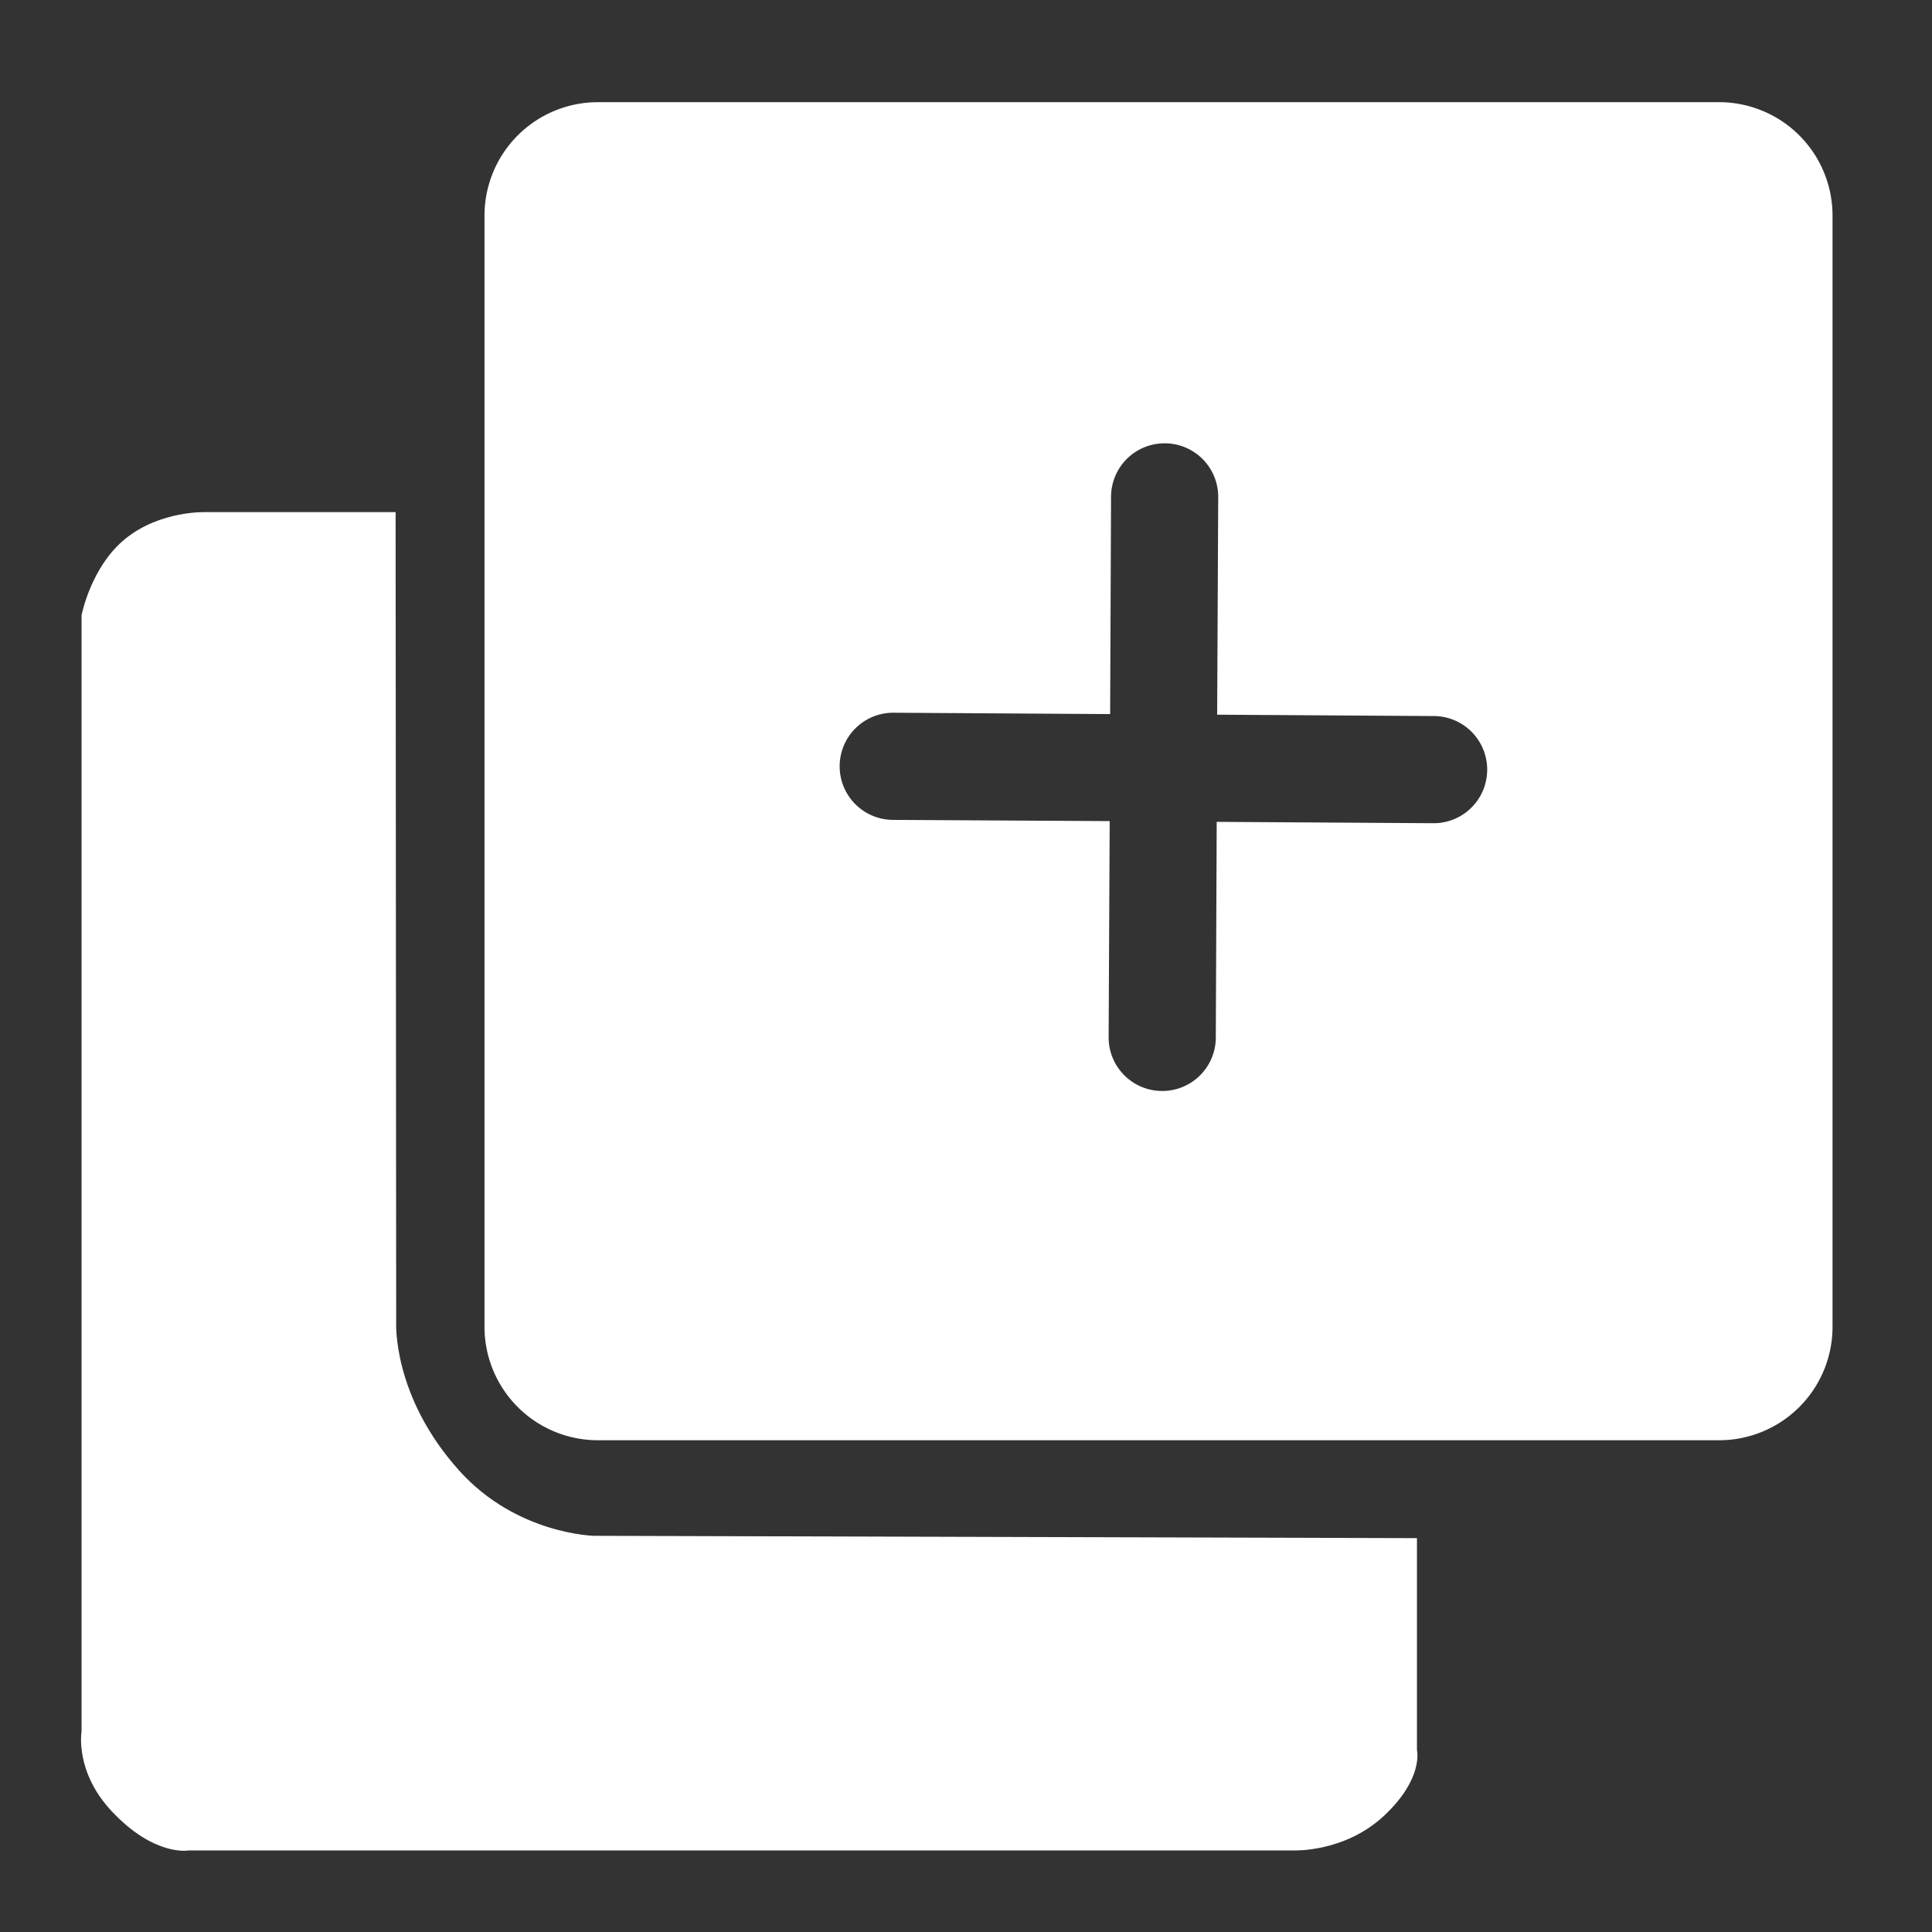 <?xml version="1.0" encoding="UTF-8" standalone="no"?>
<!-- Uploaded to: SVG Repo, www.svgrepo.com, Generator: SVG Repo Mixer Tools -->

<svg
   fill="#ffff"
   version="1.1"
   id="Capa_1"
   width="25"
   height="25"
   viewBox="0 0 902.86 902.86"
   xml:space="preserve"
   sodipodi:docname="cart.svg"
   xmlns:inkscape="http://www.inkscape.org/namespaces/inkscape"
   xmlns:sodipodi="http://sodipodi.sourceforge.net/DTD/sodipodi-0.dtd"
   xmlns="http://www.w3.org/2000/svg"
   xmlns:svg="http://www.w3.org/2000/svg"><rect x="0" y="0" width="902.86" height="902.86" fill="#333333" stroke="none"/><defs
   id="defs26"><inkscape:path-effect
     effect="fillet_chamfer"
     id="path-effect6636"
     is_visible="true"
     lpeversion="1"
     nodesatellites_param="F,0,0,1,0,85,0,1 @ F,0,0,1,0,85,0,1 @ F,0,0,1,0,85,0,1 @ F,0,0,1,0,85,0,1"
     unit="px"
     method="auto"
     mode="F"
     radius="85"
     chamfer_steps="1"
     flexible="false"
     use_knot_distance="true"
     apply_no_radius="true"
     apply_with_radius="true"
     only_selected="false"
     hide_knots="false" /><inkscape:path-effect
     effect="fillet_chamfer"
     id="path-effect6630"
     is_visible="true"
     lpeversion="1"
     nodesatellites_param="F,0,0,1,0,85,0,1 @ F,0,0,1,0,85,0,1 @ F,0,0,1,0,85,0,1 @ F,0,0,1,0,85,0,1"
     unit="px"
     method="auto"
     mode="F"
     radius="85"
     chamfer_steps="1"
     flexible="false"
     use_knot_distance="true"
     apply_no_radius="true"
     apply_with_radius="true"
     only_selected="false"
     hide_knots="false" /><inkscape:path-effect
     effect="fillet_chamfer"
     id="path-effect6624"
     is_visible="true"
     lpeversion="1"
     nodesatellites_param="F,0,0,1,0,85,0,1 @ F,0,0,1,0,85,0,1 @ F,0,0,1,0,85,0,1 @ F,0,0,1,0,85,0,1"
     unit="px"
     method="auto"
     mode="F"
     radius="85"
     chamfer_steps="1"
     flexible="false"
     use_knot_distance="true"
     apply_no_radius="true"
     apply_with_radius="true"
     only_selected="false"
     hide_knots="false" /></defs><sodipodi:namedview
   id="namedview24"
   pagecolor="#ffffff"
   bordercolor="#000000"
   borderopacity="0.25"
   inkscape:showpageshadow="2"
   inkscape:pageopacity="0.0"
   inkscape:pagecheckerboard="0"
   inkscape:deskcolor="#d1d1d1"
   showgrid="false" />

<g
   id="g6516"
   style="display:inline"
   sodipodi:insensitive="true"><path
     style="fill:#ffffff;fill-opacity:1;stroke:none;stroke-width:360.621;stroke-linecap:round;stroke-linejoin:round"
     d="m 662.17,718.803 v 99.108 c 0,0 3.267,13.069 -15.247,30.495 -18.515,17.426 -42.475,16.336 -42.475,16.336 H 88.217 c 0,0 -15.869,3.087 -35.94,-18.242 C 34.825,827.953 38.118,809.198 38.118,809.198 V 287.521 c 0,0 4.356,-22.871 20.693,-35.94 16.336,-13.069 37.302,-12.252 37.302,-12.252 h 88.761 l 0.272,378.188 c 0,0 -2.121,34.822 29.678,69.974 26.79,29.615 62.895,30.222 62.895,30.222 z"
     id="path387"
     sodipodi:nodetypes="ccsccsccscccscc" /><path
     id="rect4595"
     style="display:inline;fill:#ffffff;fill-opacity:1;stroke:none;stroke-width:360.638;stroke-linecap:round;stroke-linejoin:round;stroke-dasharray:none"
     d="m 279.393,47.753 a 53,53 0 0 0 -52.972,52.972 v 519.356 a 53,53 0 0 0 52.972,52.972 h 523.941 a 53,53 0 0 0 53.043,-52.972 V 100.725 A 53,53 0 0 0 803.334,47.753 Z m 264.933,159.411 a 25.027,25.027 0 0 1 24.97,25.111 l -0.494,101.713 101.36,0.635 a 25.027,25.027 0 0 1 24.829,25.181 25.027,25.027 0 0 1 -25.181,24.899 l -101.219,-0.635 -0.423,100.796 a 25.027,25.027 0 0 1 -25.111,24.97 25.027,25.027 0 0 1 -24.97,-25.181 l 0.494,-100.937 -101.36,-0.564 a 25.027,25.027 0 0 1 -24.829,-25.181 25.027,25.027 0 0 1 25.181,-24.899 l 101.219,0.635 0.423,-101.642 a 25.027,25.027 0 0 1 25.111,-24.899 z" /></g><g
   id="g6696"
   style="display:none"><path
     style="fill:#ffffff;fill-opacity:1;stroke:none;stroke-width:54.509;stroke-linecap:round;stroke-linejoin:round;stroke-dasharray:none;stroke-opacity:1"
     id="rect6570"
     width="343.944"
     height="348.688"
     x="61.714"
     y="51.087"
     inkscape:path-effect="#path-effect6624"
     d="m 146.714,51.087 h 173.944 a 85,85 45 0 1 85,85 v 178.688 a 85,85 135 0 1 -85,85 H 146.714 a 85,85 45 0 1 -85,-85 V 136.087 A 85,85 135 0 1 146.714,51.087 Z"
     sodipodi:type="rect" /><path
     style="fill:#ffffff;fill-opacity:1;stroke:none;stroke-width:54.509;stroke-linecap:round;stroke-linejoin:round;stroke-dasharray:none;stroke-opacity:1"
     id="rect6626"
     width="343.944"
     height="348.688"
     x="511.51"
     y="51.087"
     inkscape:path-effect="#path-effect6630"
     d="m 596.51,51.087 h 173.944 a 85,85 45 0 1 85,85 v 178.688 a 85,85 135 0 1 -85,85 H 596.51 a 85,85 45 0 1 -85,-85 V 136.087 a 85,85 135 0 1 85,-85 z"
     sodipodi:type="rect" /><path
     style="fill:#ffffff;fill-opacity:1;stroke:none;stroke-width:54.509;stroke-linecap:round;stroke-linejoin:round;stroke-dasharray:none;stroke-opacity:1"
     id="path6632"
     width="343.944"
     height="348.688"
     x="62.803"
     y="499.795"
     inkscape:path-effect="#path-effect6636"
     d="m 147.803,499.795 h 173.944 a 85,85 45 0 1 85,85 v 178.688 a 85,85 135 0 1 -85,85 H 147.803 a 85,85 45 0 1 -85,-85 V 584.795 a 85,85 135 0 1 85,-85 z"
     sodipodi:type="rect" /><circle
     style="fill:#ffffff;fill-opacity:1;stroke:none;stroke-width:50.055;stroke-linecap:round;stroke-linejoin:round;stroke-dasharray:none;stroke-opacity:1"
     id="path6690"
     cx="685.041"
     cy="674.15"
     r="176.433" /></g></svg>
